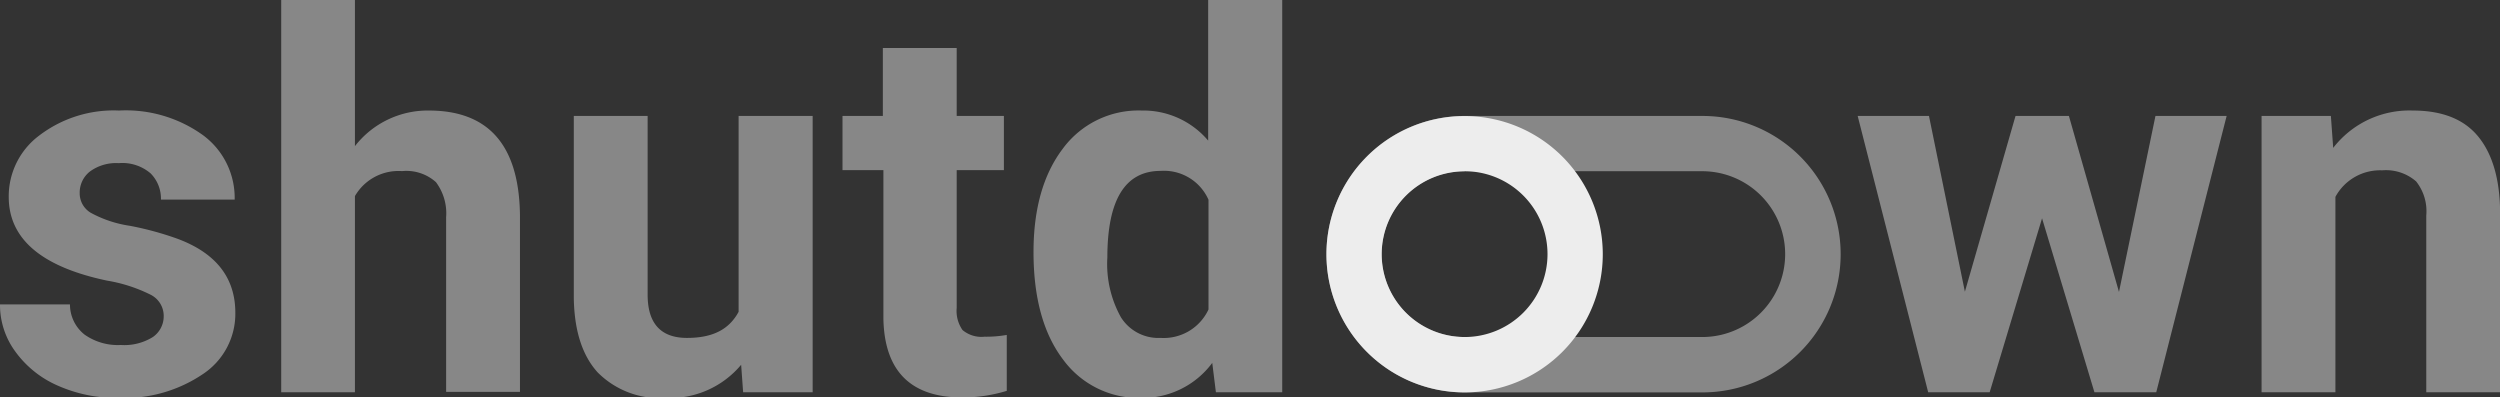 <svg xmlns="http://www.w3.org/2000/svg" viewBox="0 0 226.17 35.95"><rect x="0" y="0" width="226.17" height="35.95" fill="#333333" stroke="none"/><defs><style>.cls-1{fill:#878787;}.cls-2{fill:#ededed;}</style></defs><g id="Ebene_2" data-name="Ebene 2"><g id="Logo"><path class="cls-1" d="M14.81,28.58a2.14,2.14,0,0,0-1.21-1.93,13.82,13.82,0,0,0-3.9-1.26Q.79,23.52.79,17.81a6.86,6.86,0,0,1,2.76-5.55A11.1,11.1,0,0,1,10.77,10a11.94,11.94,0,0,1,7.61,2.24,7.05,7.05,0,0,1,2.85,5.82H14.56a3.24,3.24,0,0,0-.93-2.37,3.92,3.92,0,0,0-2.89-.93,4,4,0,0,0-2.61.76,2.42,2.42,0,0,0-.92,1.94,2.05,2.05,0,0,0,1,1.79,10.61,10.61,0,0,0,3.55,1.18A28.35,28.35,0,0,1,16,21.58q5.29,1.94,5.29,6.72a6.54,6.54,0,0,1-2.93,5.54A12.66,12.66,0,0,1,10.79,36a13.14,13.14,0,0,1-5.58-1.12,9.32,9.32,0,0,1-3.82-3.07A7.11,7.11,0,0,1,0,27.54H6.33a3.47,3.47,0,0,0,1.32,2.73,5.22,5.22,0,0,0,3.28.94,4.88,4.88,0,0,0,2.9-.72A2.28,2.28,0,0,0,14.81,28.58Z"/><path class="cls-1" d="M32.11,13.22A8.34,8.34,0,0,1,38.79,10q8.13,0,8.25,9.45v16H40.36V19.66a4.7,4.7,0,0,0-.92-3.18,4,4,0,0,0-3.07-1,4.55,4.55,0,0,0-4.26,2.26V35.49H25.44V0h6.67Z"/><path class="cls-1" d="M67.05,33a8.38,8.38,0,0,1-6.84,3,7.91,7.91,0,0,1-6.14-2.31q-2.1-2.31-2.16-6.77V10.49h6.68V26.66c0,2.6,1.19,3.91,3.56,3.91s3.82-.79,4.67-2.36V10.49h6.7v25H67.23Z"/><path class="cls-1" d="M86.55,4.34v6.15h4.27v4.9H86.55V27.86a3,3,0,0,0,.53,2,2.66,2.66,0,0,0,2,.6,10.54,10.54,0,0,0,2-.16v5.06a13.79,13.79,0,0,1-4,.6q-7,0-7.16-7.09V15.39H76.22v-4.9h3.65V4.34Z"/><path class="cls-1" d="M93.5,22.8c0-3.89.88-7,2.62-9.31A8.51,8.51,0,0,1,103.3,10a7.68,7.68,0,0,1,6,2.72V0H116V35.49h-6l-.33-2.66A7.84,7.84,0,0,1,103.25,36a8.48,8.48,0,0,1-7.08-3.48Q93.5,29,93.5,22.8Zm6.68.5a9.91,9.91,0,0,0,1.22,5.39A4,4,0,0,0,105,30.57,4.47,4.47,0,0,0,109.33,28V18.07A4.4,4.4,0,0,0,105,15.46Q100.18,15.46,100.18,23.3Z"/><path class="cls-1" d="M191.7,26.41,195,10.49h6.44l-6.37,25h-5.59l-4.74-15.74L180,35.49h-5.56l-6.38-25h6.45l3.25,15.9,4.58-15.9h4.83Z"/><path class="cls-1" d="M210.87,10.49l.21,2.89A8.71,8.71,0,0,1,218.27,10c2.65,0,4.62.77,5.91,2.33s2,3.88,2,7V35.49h-6.68v-16a4.33,4.33,0,0,0-.92-3.08,4.15,4.15,0,0,0-3.08-1,4.59,4.59,0,0,0-4.22,2.4V35.49h-6.68v-25Z"/><path class="cls-1" d="M154,15.49a7.5,7.5,0,1,1,0,15H132.49a7.5,7.5,0,0,1,0-15H154m0-5H132.49A12.5,12.5,0,0,0,120,23h0a12.5,12.5,0,0,0,12.5,12.5H154A12.5,12.5,0,0,0,166.52,23h0A12.5,12.5,0,0,0,154,10.49Z"/><path class="cls-2" d="M132.49,15.49A7.5,7.5,0,1,1,125,23a7.5,7.5,0,0,1,7.5-7.5m0-5A12.5,12.5,0,1,0,145,23a12.5,12.5,0,0,0-12.5-12.5Z"/></g></g></svg>